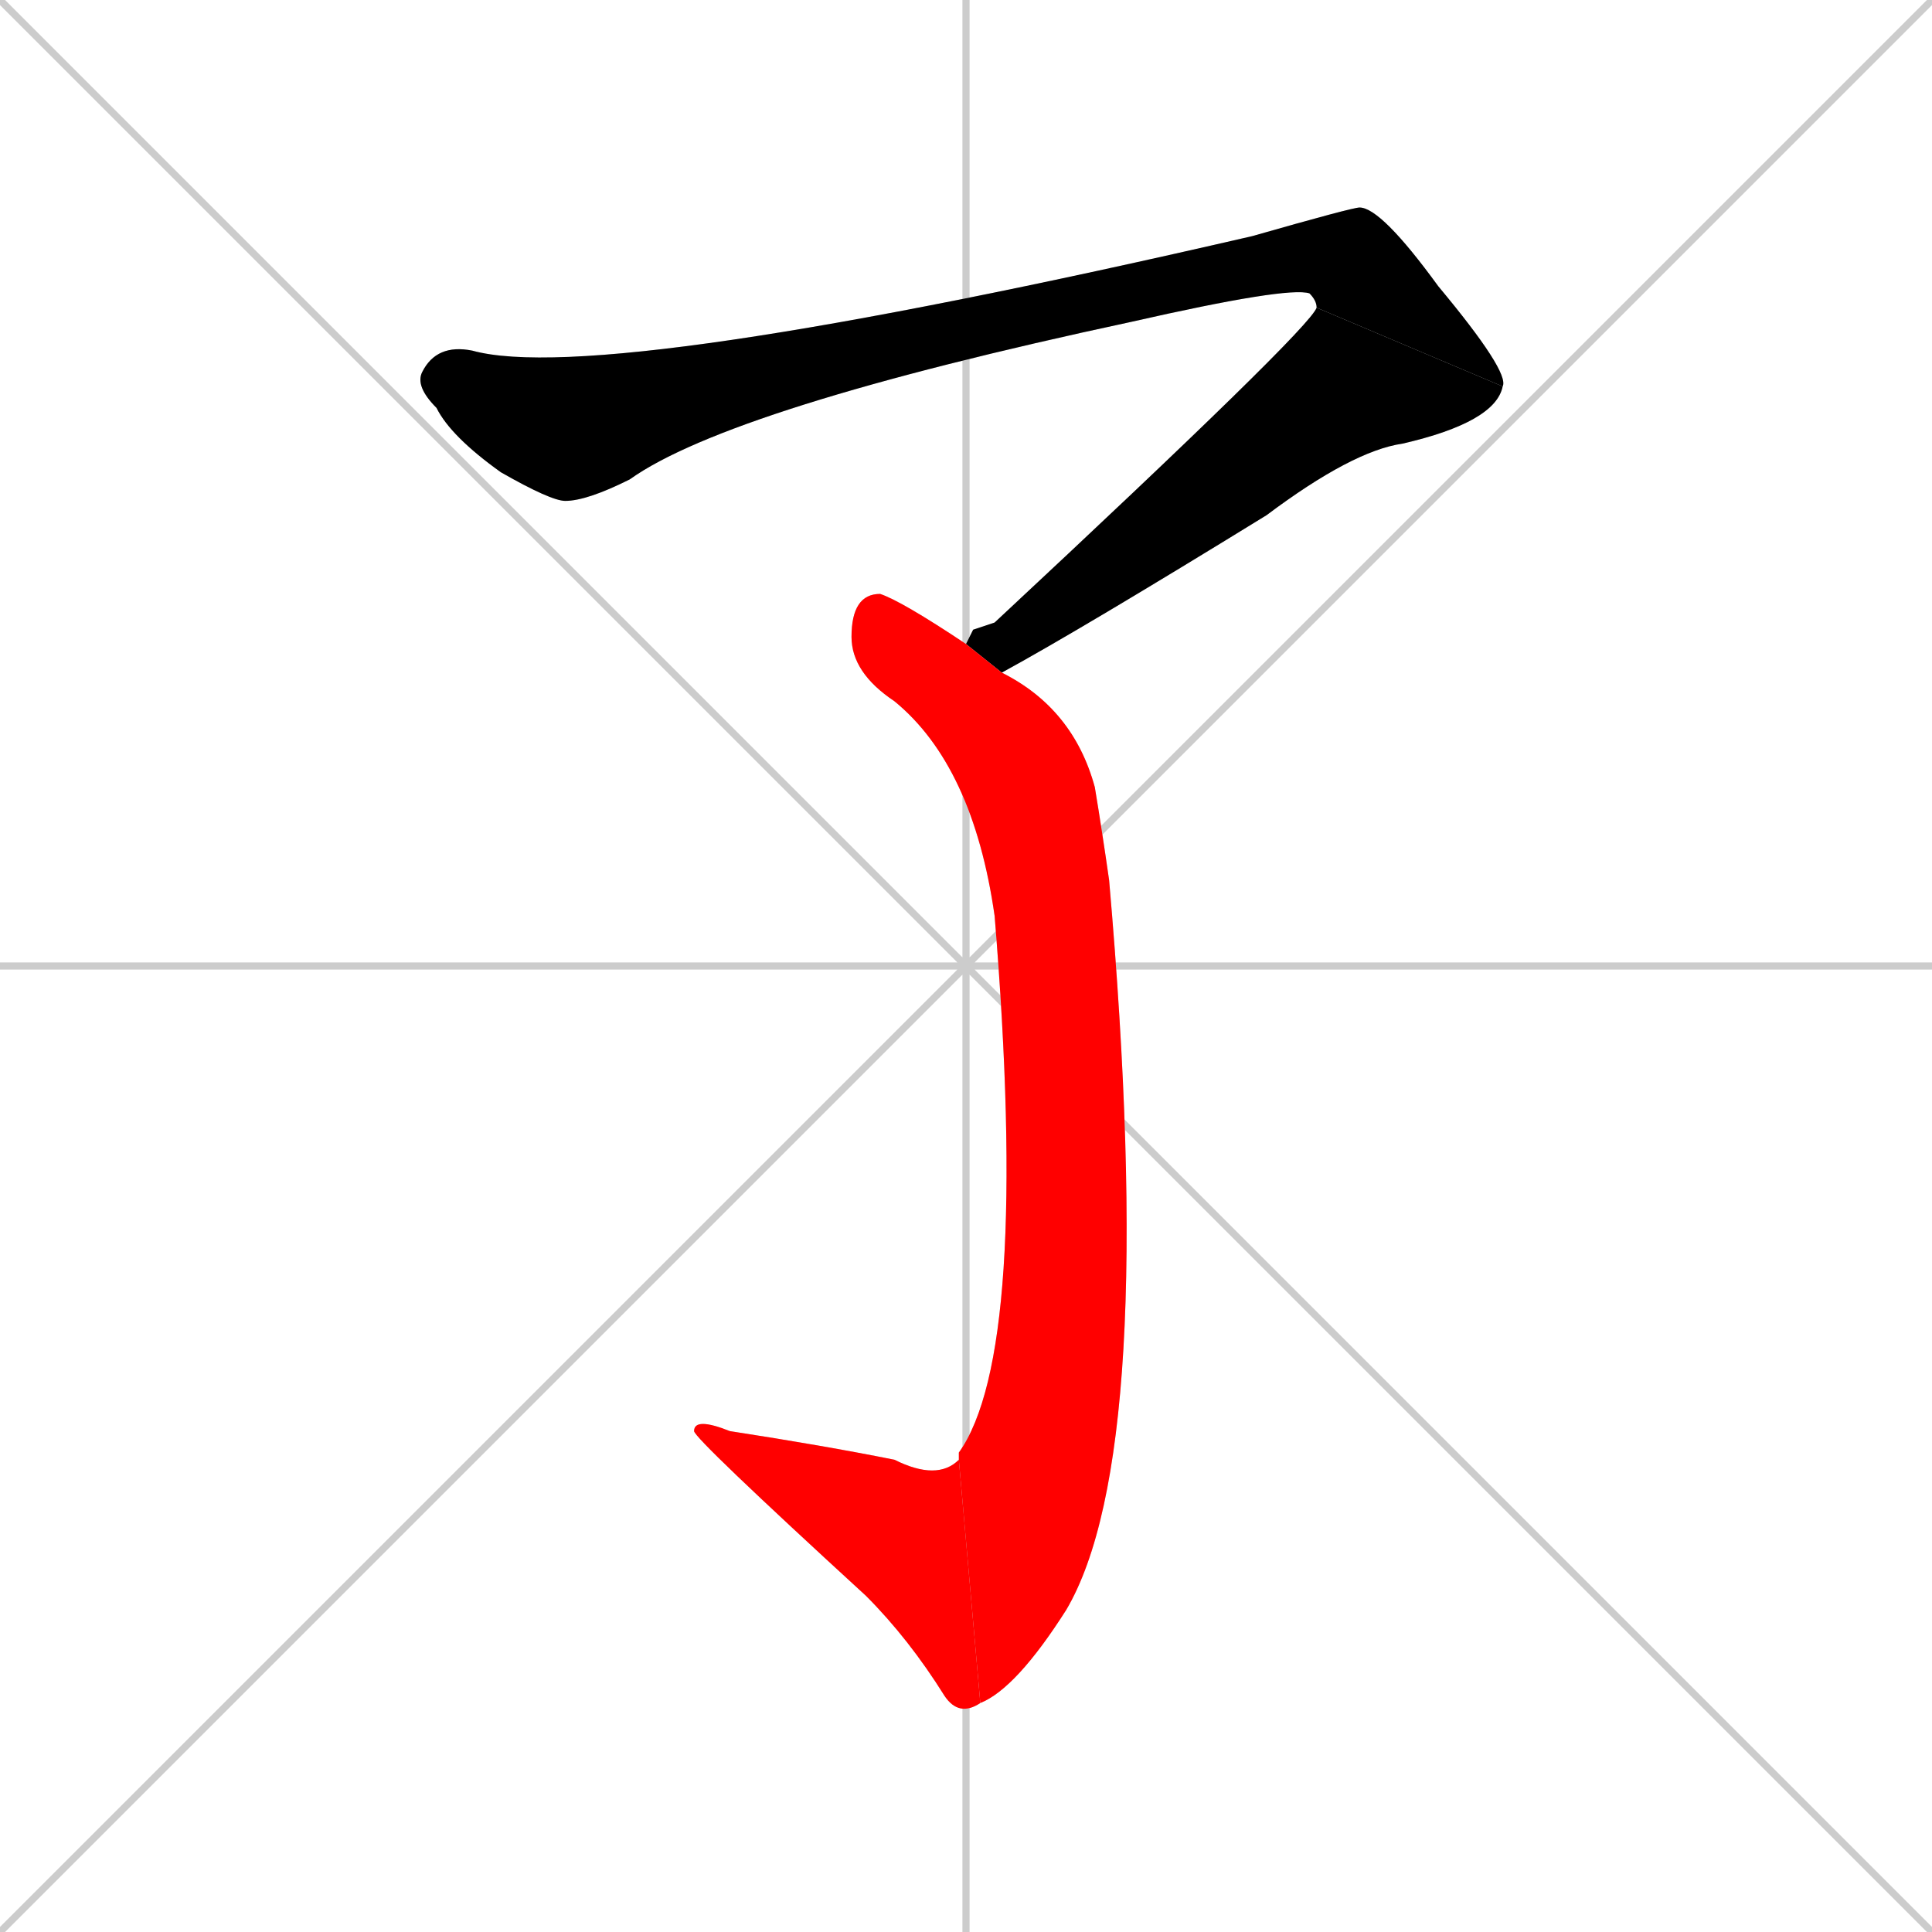 <svg xmlns="http://www.w3.org/2000/svg" xmlns:xlink="http://www.w3.org/1999/xlink" width="270" height="270"><path d="M 0 0 L 270 270 M 270 0 L 0 270 M 135 0 L 135 270 M 0 135 L 270 135" stroke="#CCCCCC" /><path d="M 184 43 Q 184 42 183 41 Q 180 40 158 45 Q 102 57 88 67 Q 82 70 79 70 Q 77 70 70 66 Q 63 61 61 57 Q 58 54 59 52 Q 61 48 66 49 Q 84 54 175 33 Q 189 29 190 29 Q 193 29 201 40 Q 211 52 210 54" fill="#CCCCCC"/><path d="M 136 88 L 139 87 Q 183 46 184 43 L 210 54 Q 209 59 196 62 Q 189 63 177 72 Q 151 88 140 94 L 135 90" fill="#CCCCCC"/><path d="M 140 94 Q 150 99 153 110 Q 154 116 155 123 Q 162 203 149 225 Q 142 236 137 238 L 134 204 Q 134 203 134 203 Q 144 189 139 128 Q 136 107 125 98 Q 119 94 119 89 Q 119 83 123 83 Q 126 84 135 90" fill="#CCCCCC"/><path d="M 137 238 Q 134 240 132 237 Q 127 229 121 223 Q 97 201 97 200 Q 97 198 102 200 Q 115 202 125 204 Q 131 207 134 204" fill="#CCCCCC"/><path d="M 184 43 Q 184 42 183 41 Q 180 40 158 45 Q 102 57 88 67 Q 82 70 79 70 Q 77 70 70 66 Q 63 61 61 57 Q 58 54 59 52 Q 61 48 66 49 Q 84 54 175 33 Q 189 29 190 29 Q 193 29 201 40 Q 211 52 210 54" fill="#000000" /><path d="M 136 88 L 139 87 Q 183 46 184 43 L 210 54 Q 209 59 196 62 Q 189 63 177 72 Q 151 88 140 94 L 135 90" fill="#000000" /><path d="M 140 94 Q 150 99 153 110 Q 154 116 155 123 Q 162 203 149 225 Q 142 236 137 238 L 134 204 Q 134 203 134 203 Q 144 189 139 128 Q 136 107 125 98 Q 119 94 119 89 Q 119 83 123 83 Q 126 84 135 90" fill="#ff0000" /><path d="M 137 238 Q 134 240 132 237 Q 127 229 121 223 Q 97 201 97 200 Q 97 198 102 200 Q 115 202 125 204 Q 131 207 134 204" fill="#ff0000" /></svg>